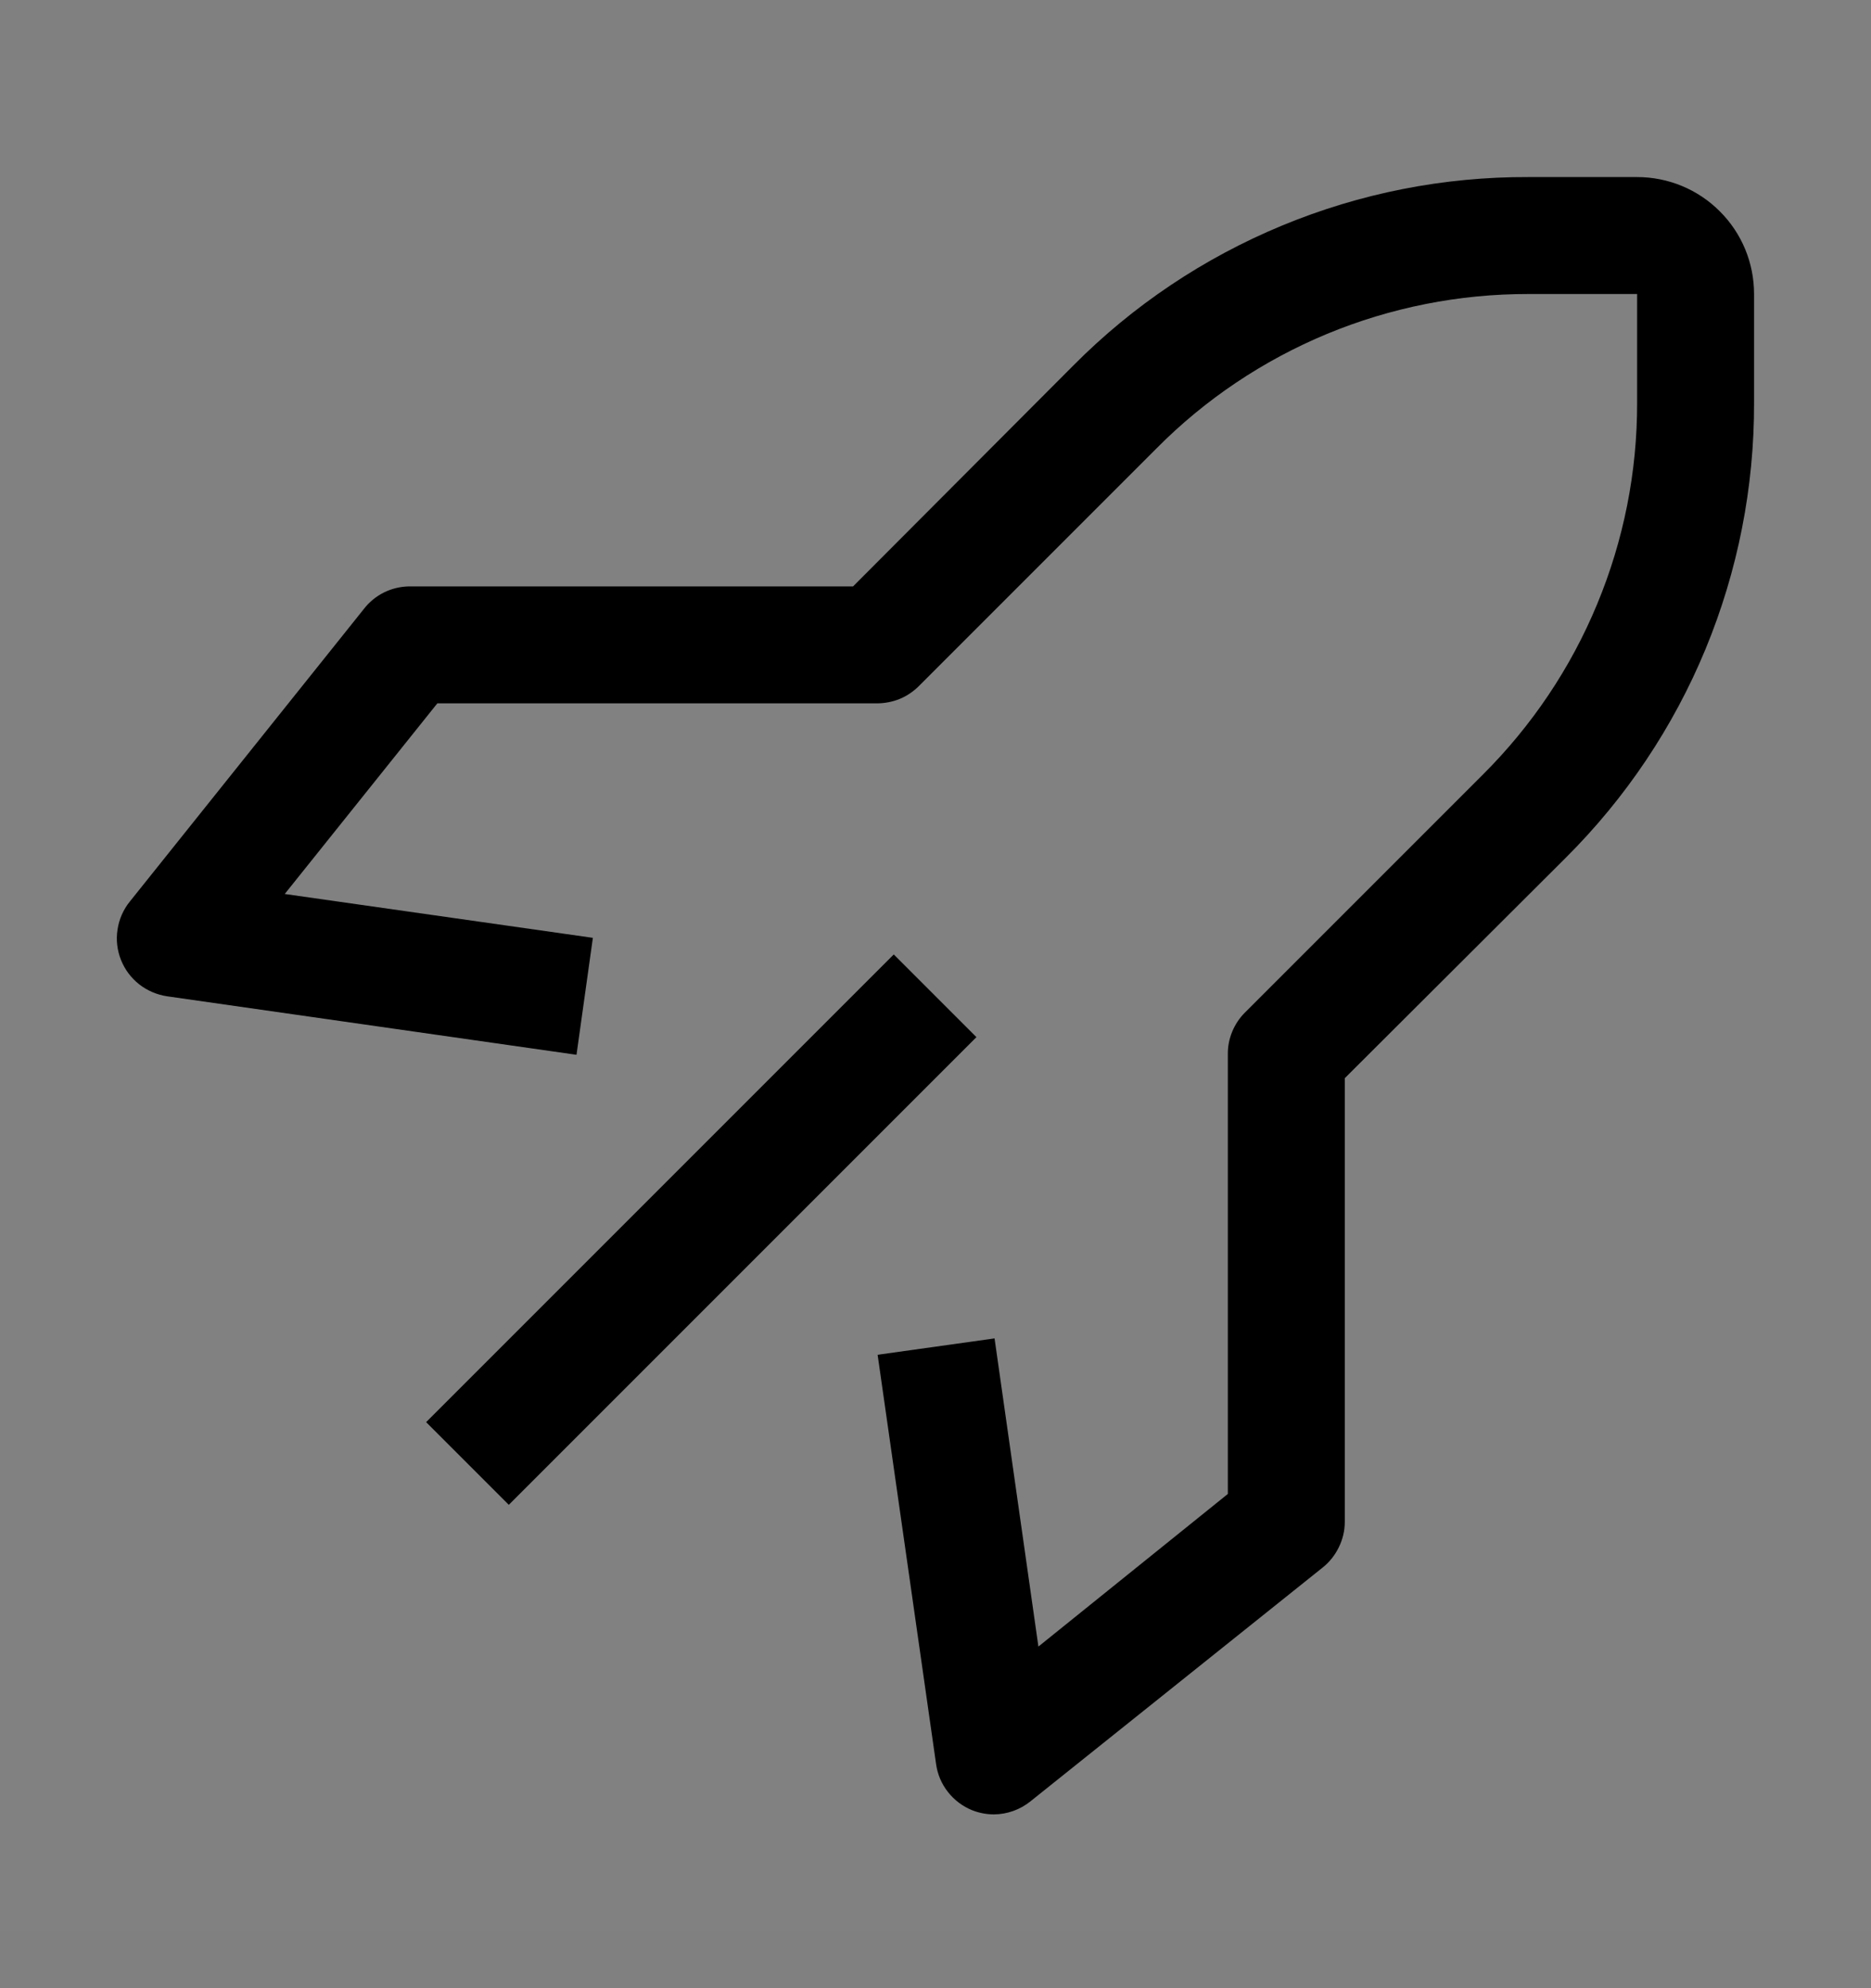<svg viewBox="0 0 16 17" fill="none" xmlns="http://www.w3.org/2000/svg">
<rect x="0" y="0" width="16" height="17" fill="#808080" stroke="none"/>
<rect width="16" height="16" transform="translate(0 0.514)" fill="white" fill-opacity="0.01" style="mix-blend-mode:multiply"/>
<path d="M7.643 8.161L3.644 12.16L4.351 12.867L8.35 8.868L7.643 8.161Z" fill="currentColor"/>
<path d="M8.5 15.514C8.437 15.514 8.374 15.502 8.315 15.479C8.233 15.446 8.161 15.392 8.107 15.323C8.052 15.254 8.017 15.171 8.005 15.084L7.505 11.584L8.505 11.444L8.88 14.079L10.5 12.774V9.014C10.499 8.948 10.512 8.883 10.537 8.822C10.562 8.761 10.599 8.705 10.645 8.659L12.68 6.624C13.099 6.207 13.432 5.712 13.658 5.166C13.885 4.62 14.001 4.035 14 3.444V2.514H13.07C12.479 2.513 11.894 2.629 11.348 2.855C10.802 3.082 10.306 3.414 9.89 3.834L7.855 5.869C7.808 5.915 7.753 5.952 7.692 5.977C7.631 6.001 7.566 6.014 7.5 6.014H3.74L2.435 7.644L5.07 8.019L4.93 9.019L1.43 8.519C1.343 8.506 1.26 8.471 1.191 8.417C1.121 8.362 1.068 8.291 1.035 8.209C1.002 8.126 0.991 8.036 1.005 7.949C1.018 7.861 1.054 7.778 1.11 7.709L3.11 5.209C3.156 5.149 3.215 5.1 3.283 5.066C3.35 5.033 3.424 5.015 3.5 5.014H7.295L9.18 3.124C9.689 2.611 10.296 2.205 10.963 1.929C11.631 1.652 12.347 1.511 13.07 1.514H14C14.265 1.514 14.52 1.619 14.707 1.807C14.895 1.994 15 2.248 15 2.514V3.444C15.002 4.166 14.861 4.882 14.585 5.55C14.309 6.218 13.902 6.824 13.39 7.334L11.5 9.219V13.014C11.5 13.089 11.482 13.163 11.449 13.23C11.416 13.298 11.369 13.357 11.31 13.404L8.81 15.404C8.722 15.474 8.613 15.513 8.5 15.514Z" fill="currentColor"/>
</svg>
